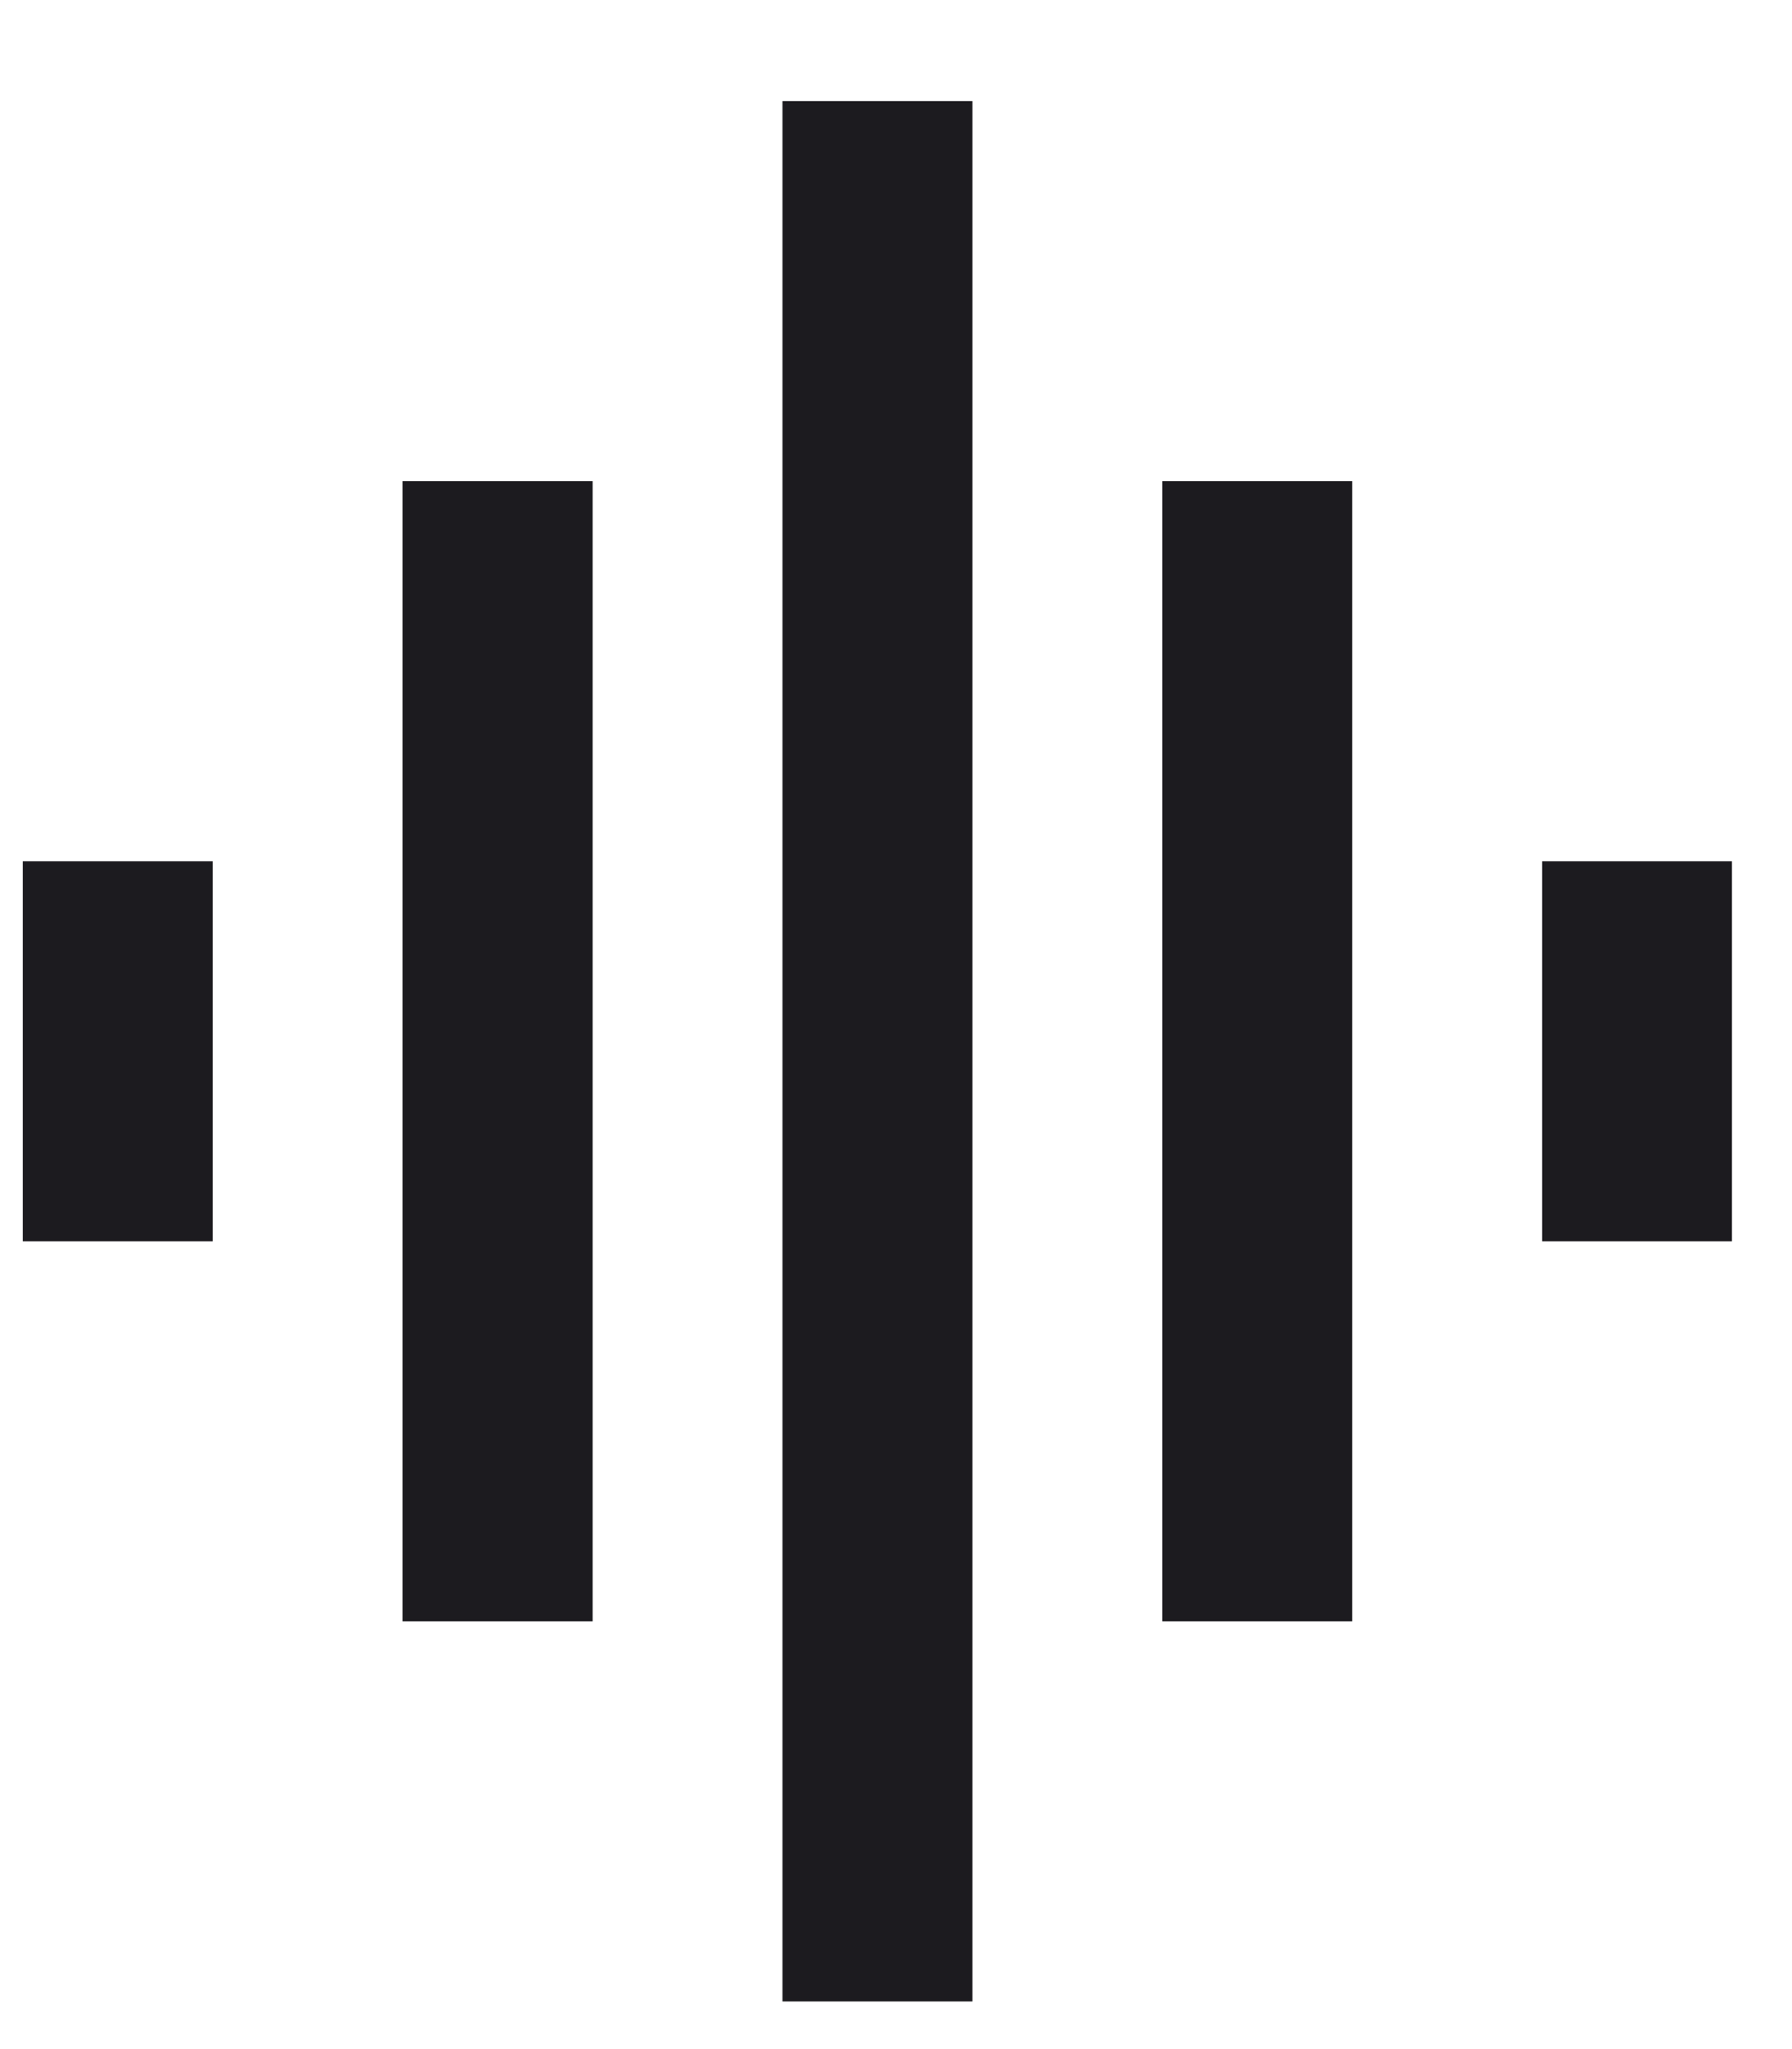 <svg xmlns="http://www.w3.org/2000/svg" viewBox="0 0 14 16" fill="#1C1B1F" role="img"><path d="M3.145 12.66V3.757H4.63v8.903H3.145Zm2.968 2.968V.789h1.484v14.839H6.113ZM.178 9.692V6.725h1.484v2.967H.178ZM9.08 12.66V3.757h1.484v8.903H9.08Zm2.968-2.968V6.725h1.483v2.967H12.05Z"></path></svg>